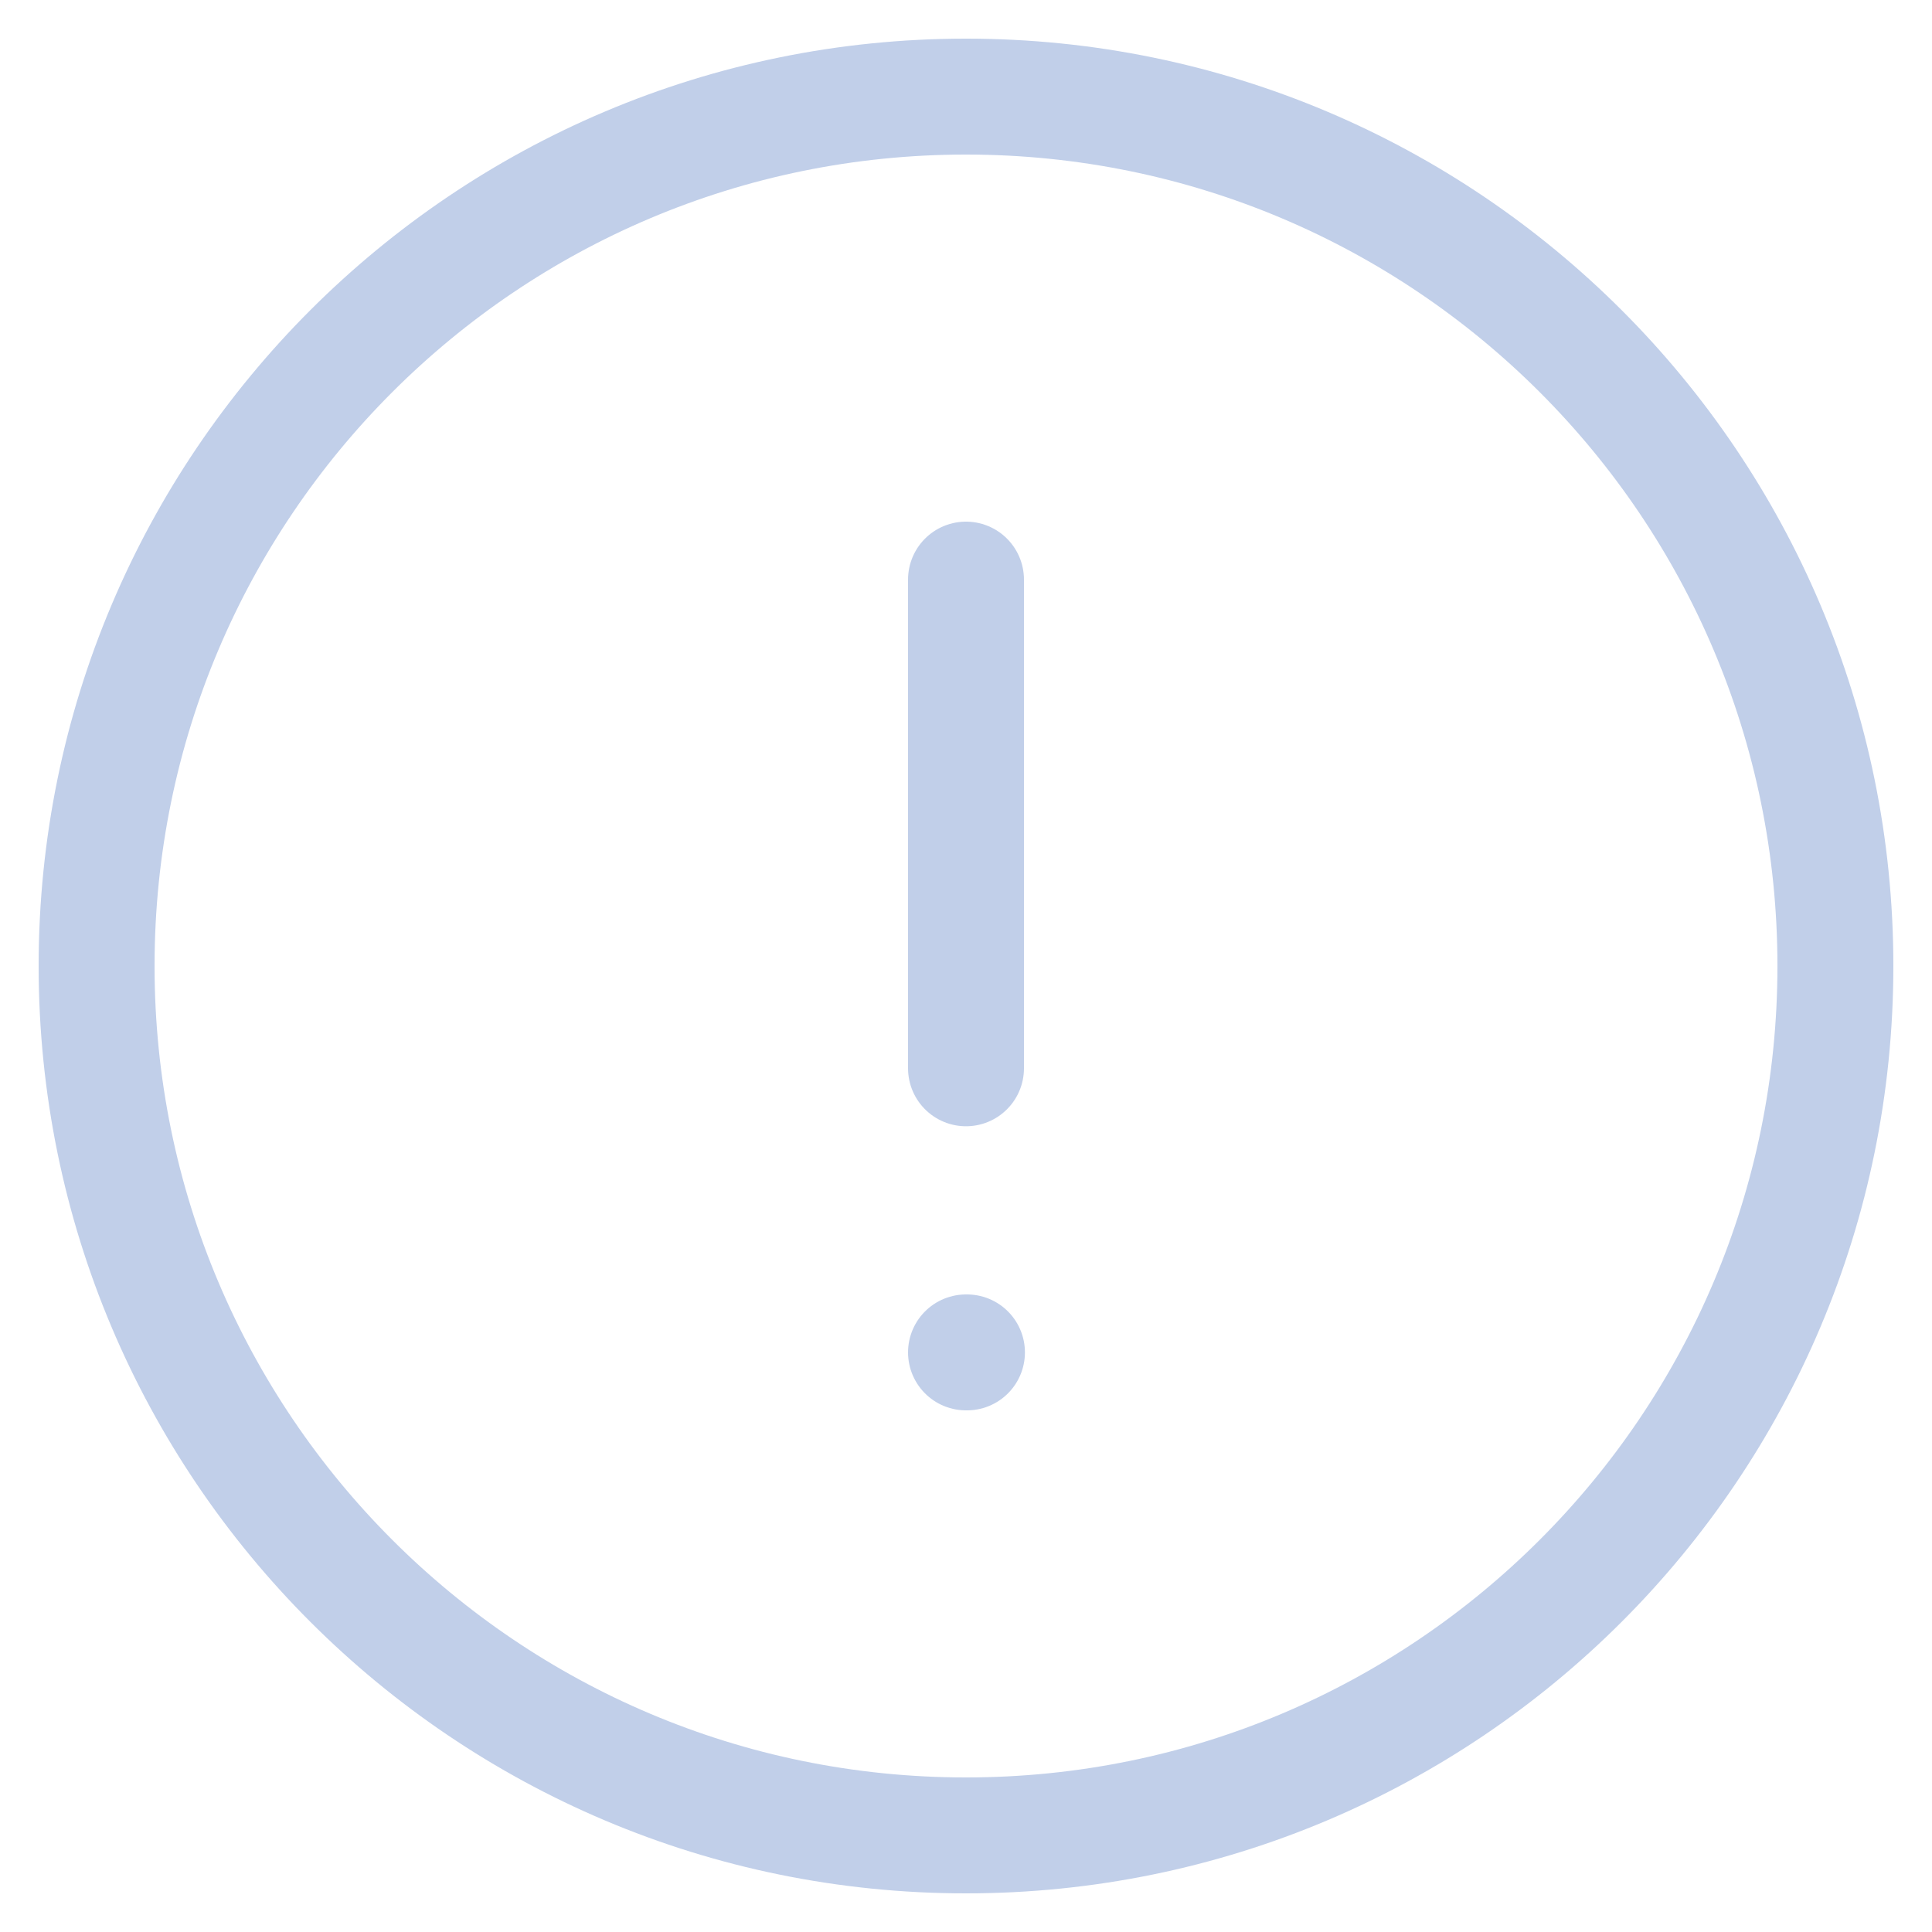 <svg width="20" height="20" viewBox="0 0 20 20" fill="none" xmlns="http://www.w3.org/2000/svg">
<path d="M10 19C14.971 19 19 14.971 19 10C19 5.029 14.971 1 10 1C5.029 1 1 5.029 1 10C1 14.971 5.029 19 10 19Z" stroke="#C1CFE9" stroke-width="1.2" stroke-linecap="round" stroke-linejoin="round"/>
<path d="M10 6V11.059" stroke="#C1CFE9" stroke-width="1.2" stroke-linecap="round" stroke-linejoin="round"/>
<path d="M10 14H10.01" stroke="#C1CFE9" stroke-width="1.2" stroke-linecap="round" stroke-linejoin="round"/>
</svg>
